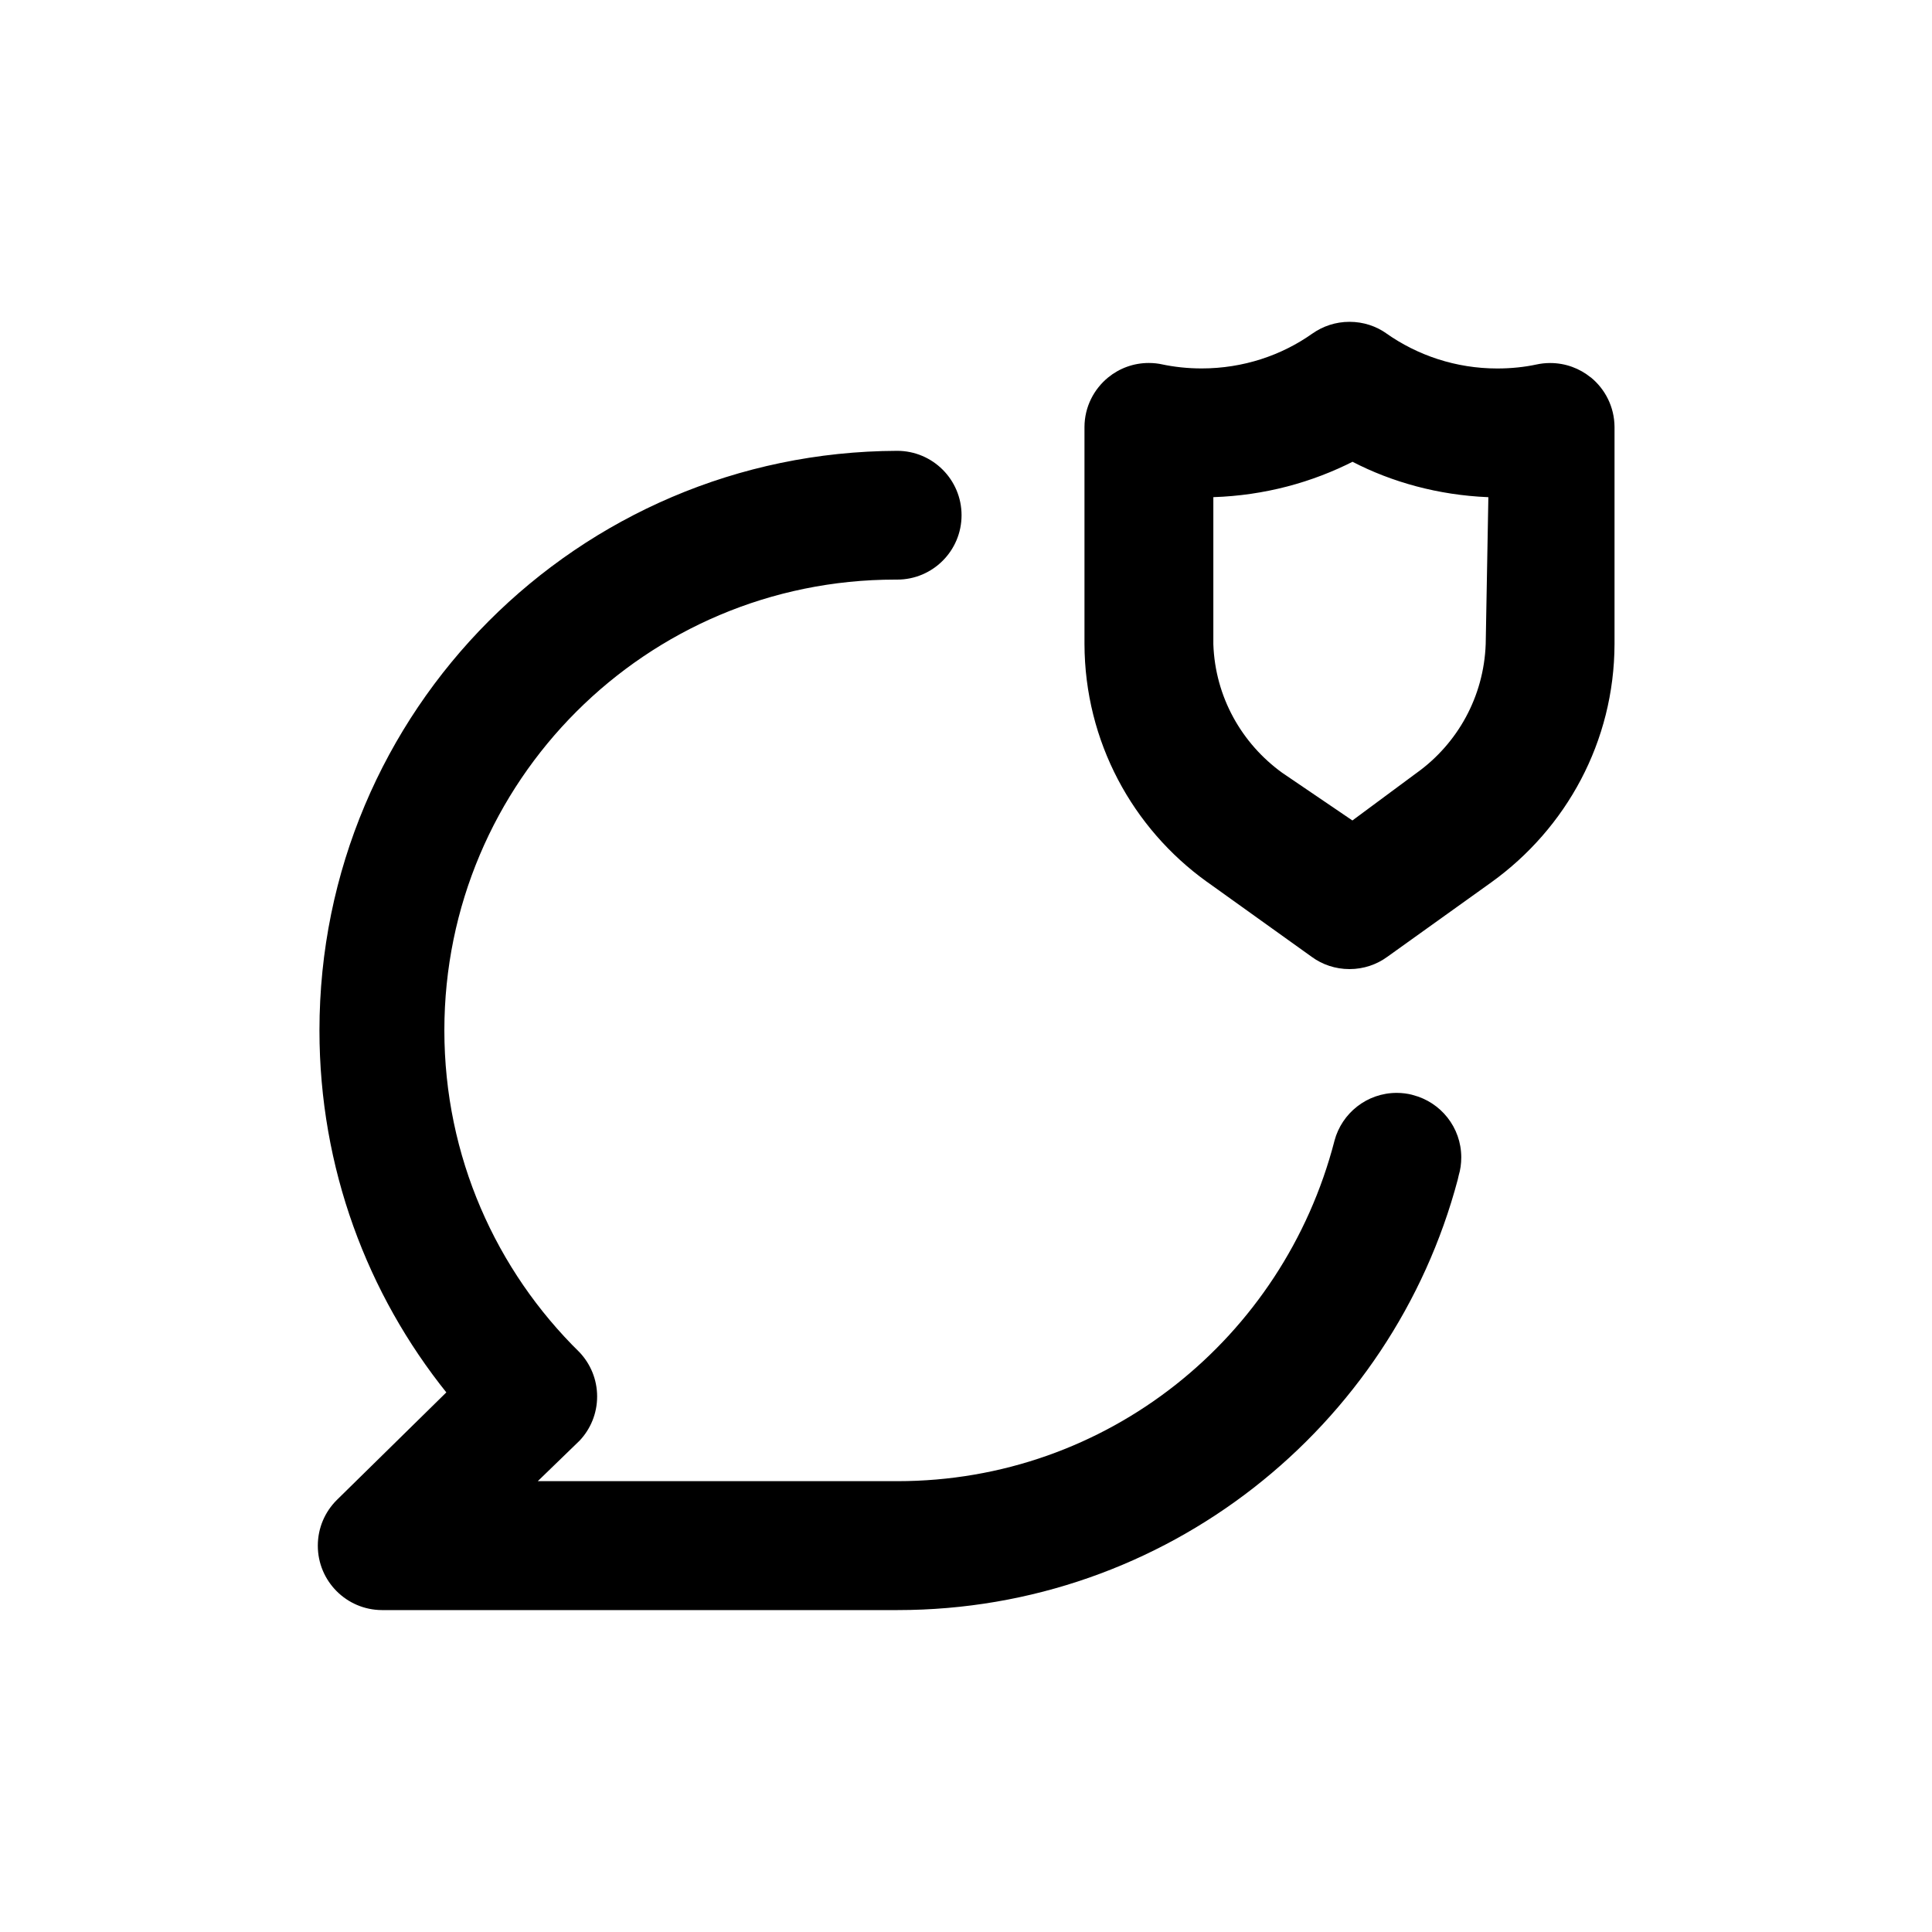 <!-- Generated by IcoMoon.io -->
<svg version="1.1" xmlns="http://www.w3.org/2000/svg" width="40" height="40" viewBox="0 0 40 40">
<title>comment-shield</title>
<path d="M32.933 7.813c-0.227-0.185-0.52-0.297-0.839-0.297-0.1 0-0.197 0.011-0.29 0.032l0.009-0.002c-0.244 0.053-0.525 0.083-0.812 0.083-0.859 0-1.655-0.271-2.307-0.732l0.013 0.008c-0.214-0.152-0.479-0.242-0.767-0.242s-0.553 0.091-0.771 0.245l0.004-0.003c-0.639 0.453-1.435 0.723-2.294 0.723-0.288 0-0.568-0.030-0.839-0.088l0.026 0.005c-0.085-0.019-0.182-0.030-0.281-0.030-0.319 0-0.612 0.112-0.841 0.299l0.002-0.002c-0.3 0.245-0.491 0.613-0.493 1.026v4.494c0.005 2.027 1.001 3.82 2.529 4.921l0.018 0.012 2.16 1.547c0.216 0.158 0.487 0.252 0.78 0.252s0.564-0.094 0.784-0.255l-0.004 0.003 2.16-1.547c1.546-1.114 2.542-2.907 2.547-4.933v-4.494c-0.003-0.414-0.194-0.782-0.491-1.025l-0.002-0.002zM30.76 13.333c-0.039 1.098-0.588 2.060-1.417 2.66l-0.010 0.007-1.333 0.987-1.453-0.987c-0.839-0.607-1.388-1.569-1.426-2.661l-0-0.006v-3.040c1.056-0.035 2.042-0.302 2.919-0.751l-0.039 0.018c0.818 0.424 1.78 0.69 2.8 0.733l0.014 0zM29.24 22.667c-0.097-0.025-0.208-0.040-0.322-0.040-0.618 0-1.137 0.42-1.289 0.99l-0.002 0.009c-1.059 4.078-4.707 7.040-9.047 7.040-0.002 0-0.004 0-0.006 0h-7.44l0.867-0.84c0.224-0.238 0.362-0.56 0.362-0.913s-0.138-0.675-0.363-0.914l0.001 0.001c-1.729-1.695-2.801-4.056-2.801-6.667 0-5.155 4.179-9.333 9.333-9.333 0.015 0 0.029 0 0.044 0h-0.002c0.736 0 1.333-0.597 1.333-1.333s-0.597-1.333-1.333-1.333v0c-6.61 0.022-11.961 5.386-11.961 12 0 2.846 0.99 5.46 2.645 7.517l-0.018-0.023-2.267 2.227c-0.244 0.242-0.394 0.577-0.394 0.947 0 0.734 0.594 1.33 1.327 1.333h10.667c0.002 0 0.005 0 0.008 0 5.561 0 10.239-3.783 11.6-8.916l0.019-0.084c0.034-0.112 0.053-0.24 0.053-0.372 0-0.623-0.427-1.146-1.004-1.292l-0.009-0.002z"></path>
</svg>
